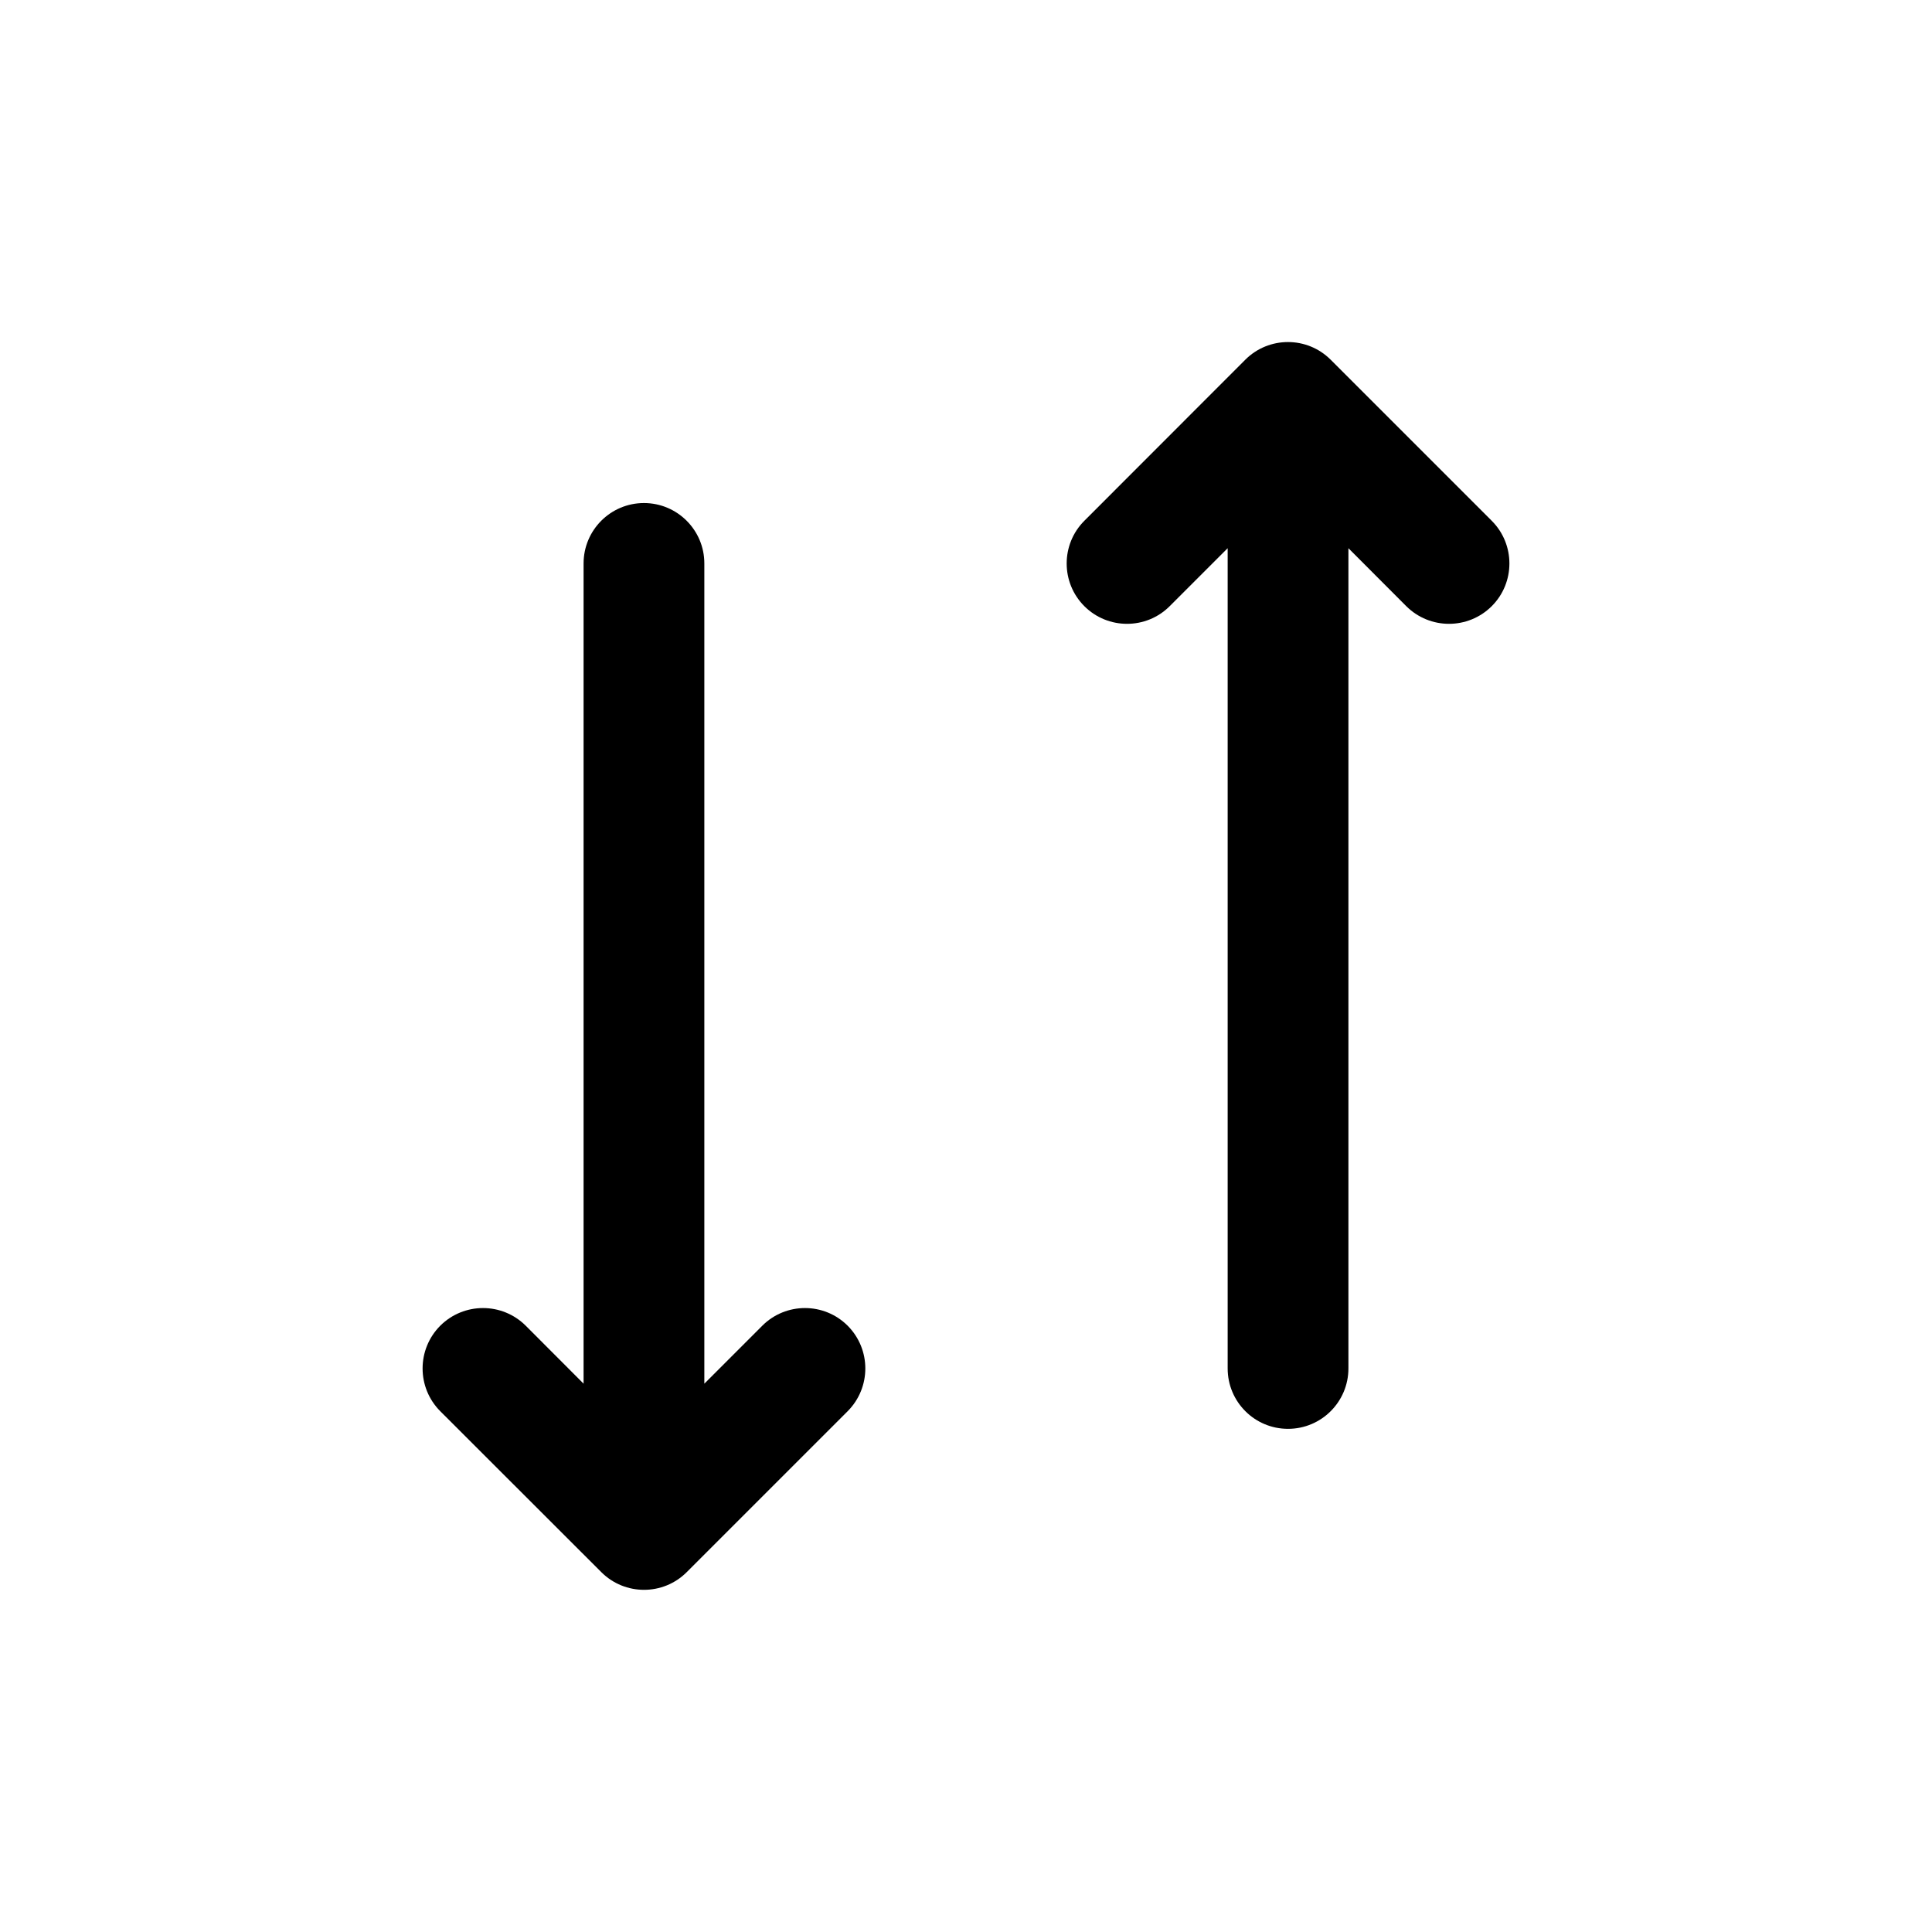 <svg width="16" height="16" viewBox="0 0 16 16" fill="none" xmlns="http://www.w3.org/2000/svg">
<path d="M8.98 5.02C9.175 5.215 9.492 5.215 9.687 5.02L10.167 4.54L10.167 11.333C10.167 11.609 10.39 11.833 10.667 11.833C10.943 11.833 11.167 11.609 11.167 11.333L11.167 4.54L11.646 5.02C11.842 5.215 12.158 5.215 12.354 5.02C12.549 4.825 12.549 4.508 12.354 4.313L11.02 2.979C10.825 2.784 10.508 2.784 10.313 2.979L8.98 4.313C8.785 4.508 8.785 4.825 8.98 5.02Z" fill="black"/>
<path d="M5.833 11.459L6.313 10.979C6.508 10.784 6.825 10.784 7.02 10.979C7.215 11.175 7.215 11.491 7.02 11.687L5.687 13.02C5.492 13.215 5.175 13.215 4.98 13.02L3.646 11.687C3.451 11.491 3.451 11.175 3.646 10.979C3.842 10.784 4.158 10.784 4.354 10.979L4.833 11.459L4.833 4.666C4.833 4.39 5.057 4.166 5.333 4.166C5.609 4.166 5.833 4.39 5.833 4.666L5.833 11.459Z" fill="black"/>
</svg>
